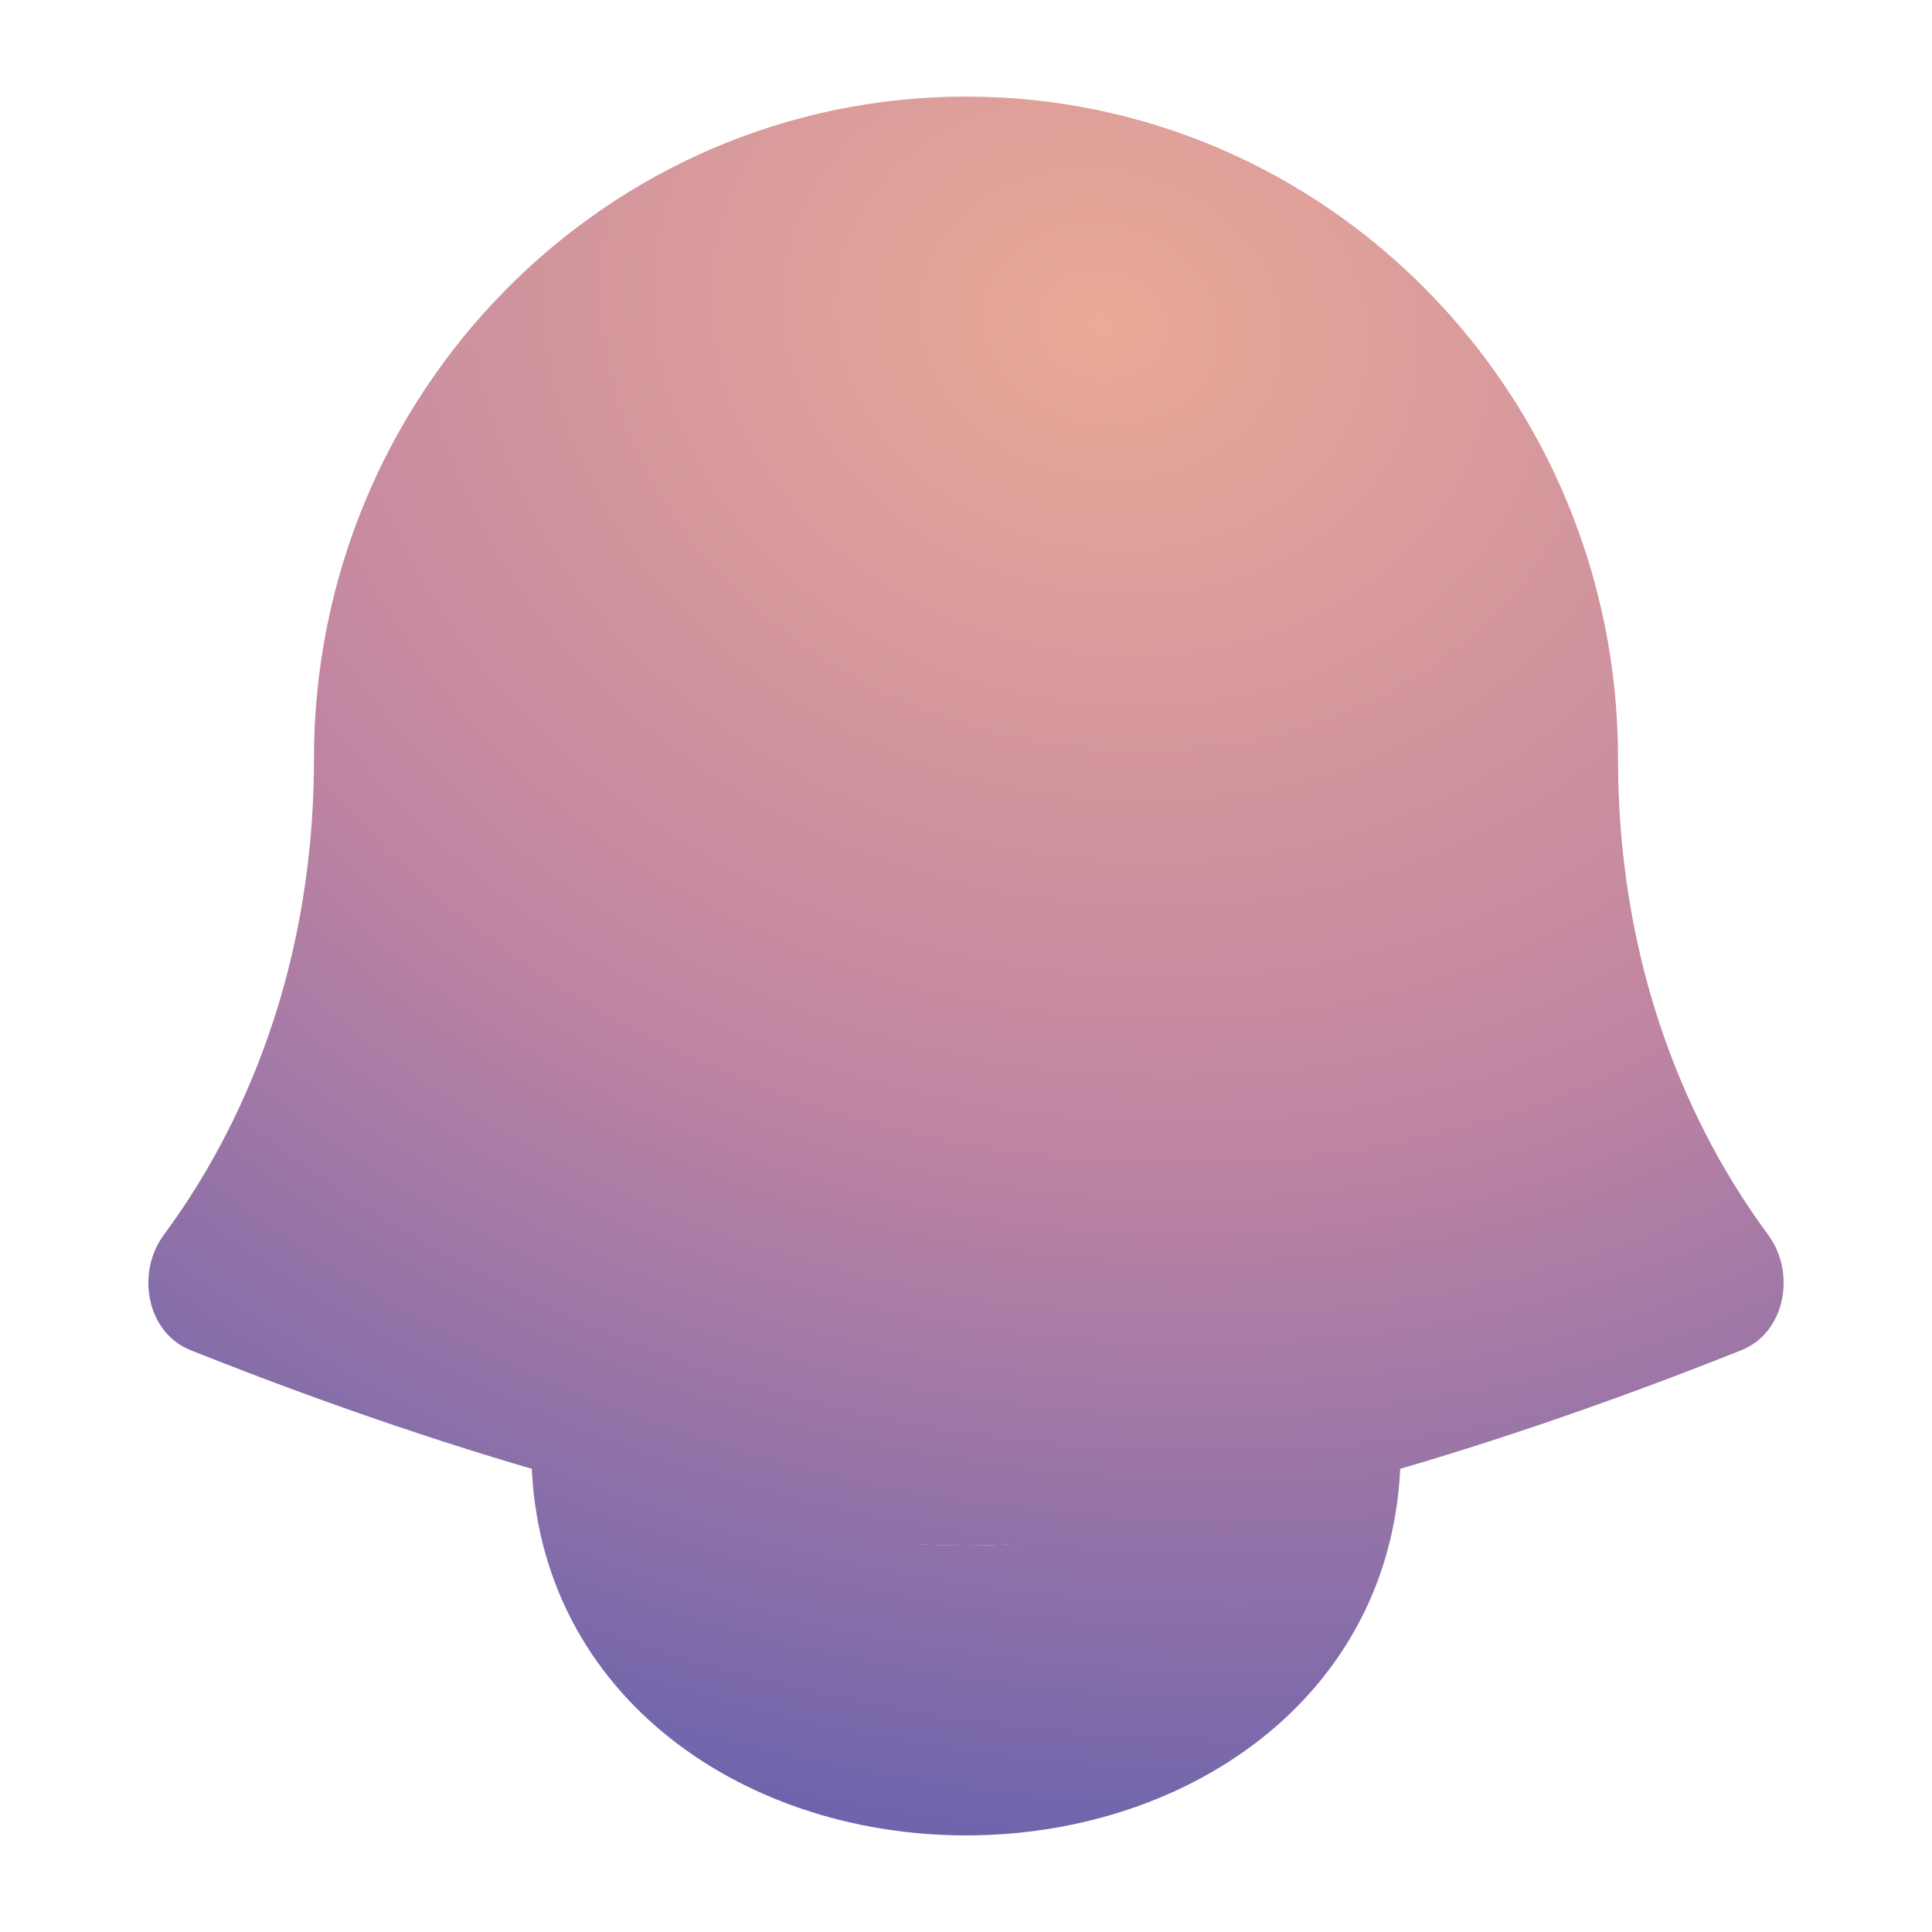<svg width="30" height="30" viewBox="0 0 30 30" fill="none" xmlns="http://www.w3.org/2000/svg">
<path d="M4.875 11.786C4.875 6.105 9.408 1.5 15 1.5C20.592 1.5 25.125 6.105 25.125 11.786C25.125 15.363 26.463 17.834 27.455 19.173C27.892 19.764 27.724 20.692 27.042 20.965C24.448 22.001 18.936 24 15 24C11.064 24 5.552 22.001 2.958 20.965C2.276 20.692 2.108 19.764 2.545 19.173C3.537 17.834 4.875 15.363 4.875 11.786Z" fill="url(#paint0_radial_525_2072)"/>
<path fill-rule="evenodd" clip-rule="evenodd" d="M8.25 22.5C8.25 26.25 11.473 28.5 15 28.5C18.527 28.5 21.75 26.25 21.75 22.5C19.5 23.25 17.272 24 15 24C12.728 24 10.5 23.25 8.25 22.5Z" fill="url(#paint1_radial_525_2072)"/>
<defs>
<radialGradient id="paint0_radial_525_2072" cx="0" cy="0" r="1" gradientUnits="userSpaceOnUse" gradientTransform="translate(17 5) rotate(104.859) scale(25.348 30.417)">
<stop stop-color="#E9AA96"/>
<stop offset="0.49" stop-color="#C185A2"/>
<stop offset="0.956" stop-color="#6962AD"/>
</radialGradient>
<radialGradient id="paint1_radial_525_2072" cx="0" cy="0" r="1" gradientUnits="userSpaceOnUse" gradientTransform="translate(17 5) rotate(104.859) scale(25.348 30.417)">
<stop stop-color="#E9AA96"/>
<stop offset="0.49" stop-color="#C185A2"/>
<stop offset="0.956" stop-color="#6962AD"/>
</radialGradient>
</defs>
</svg>
